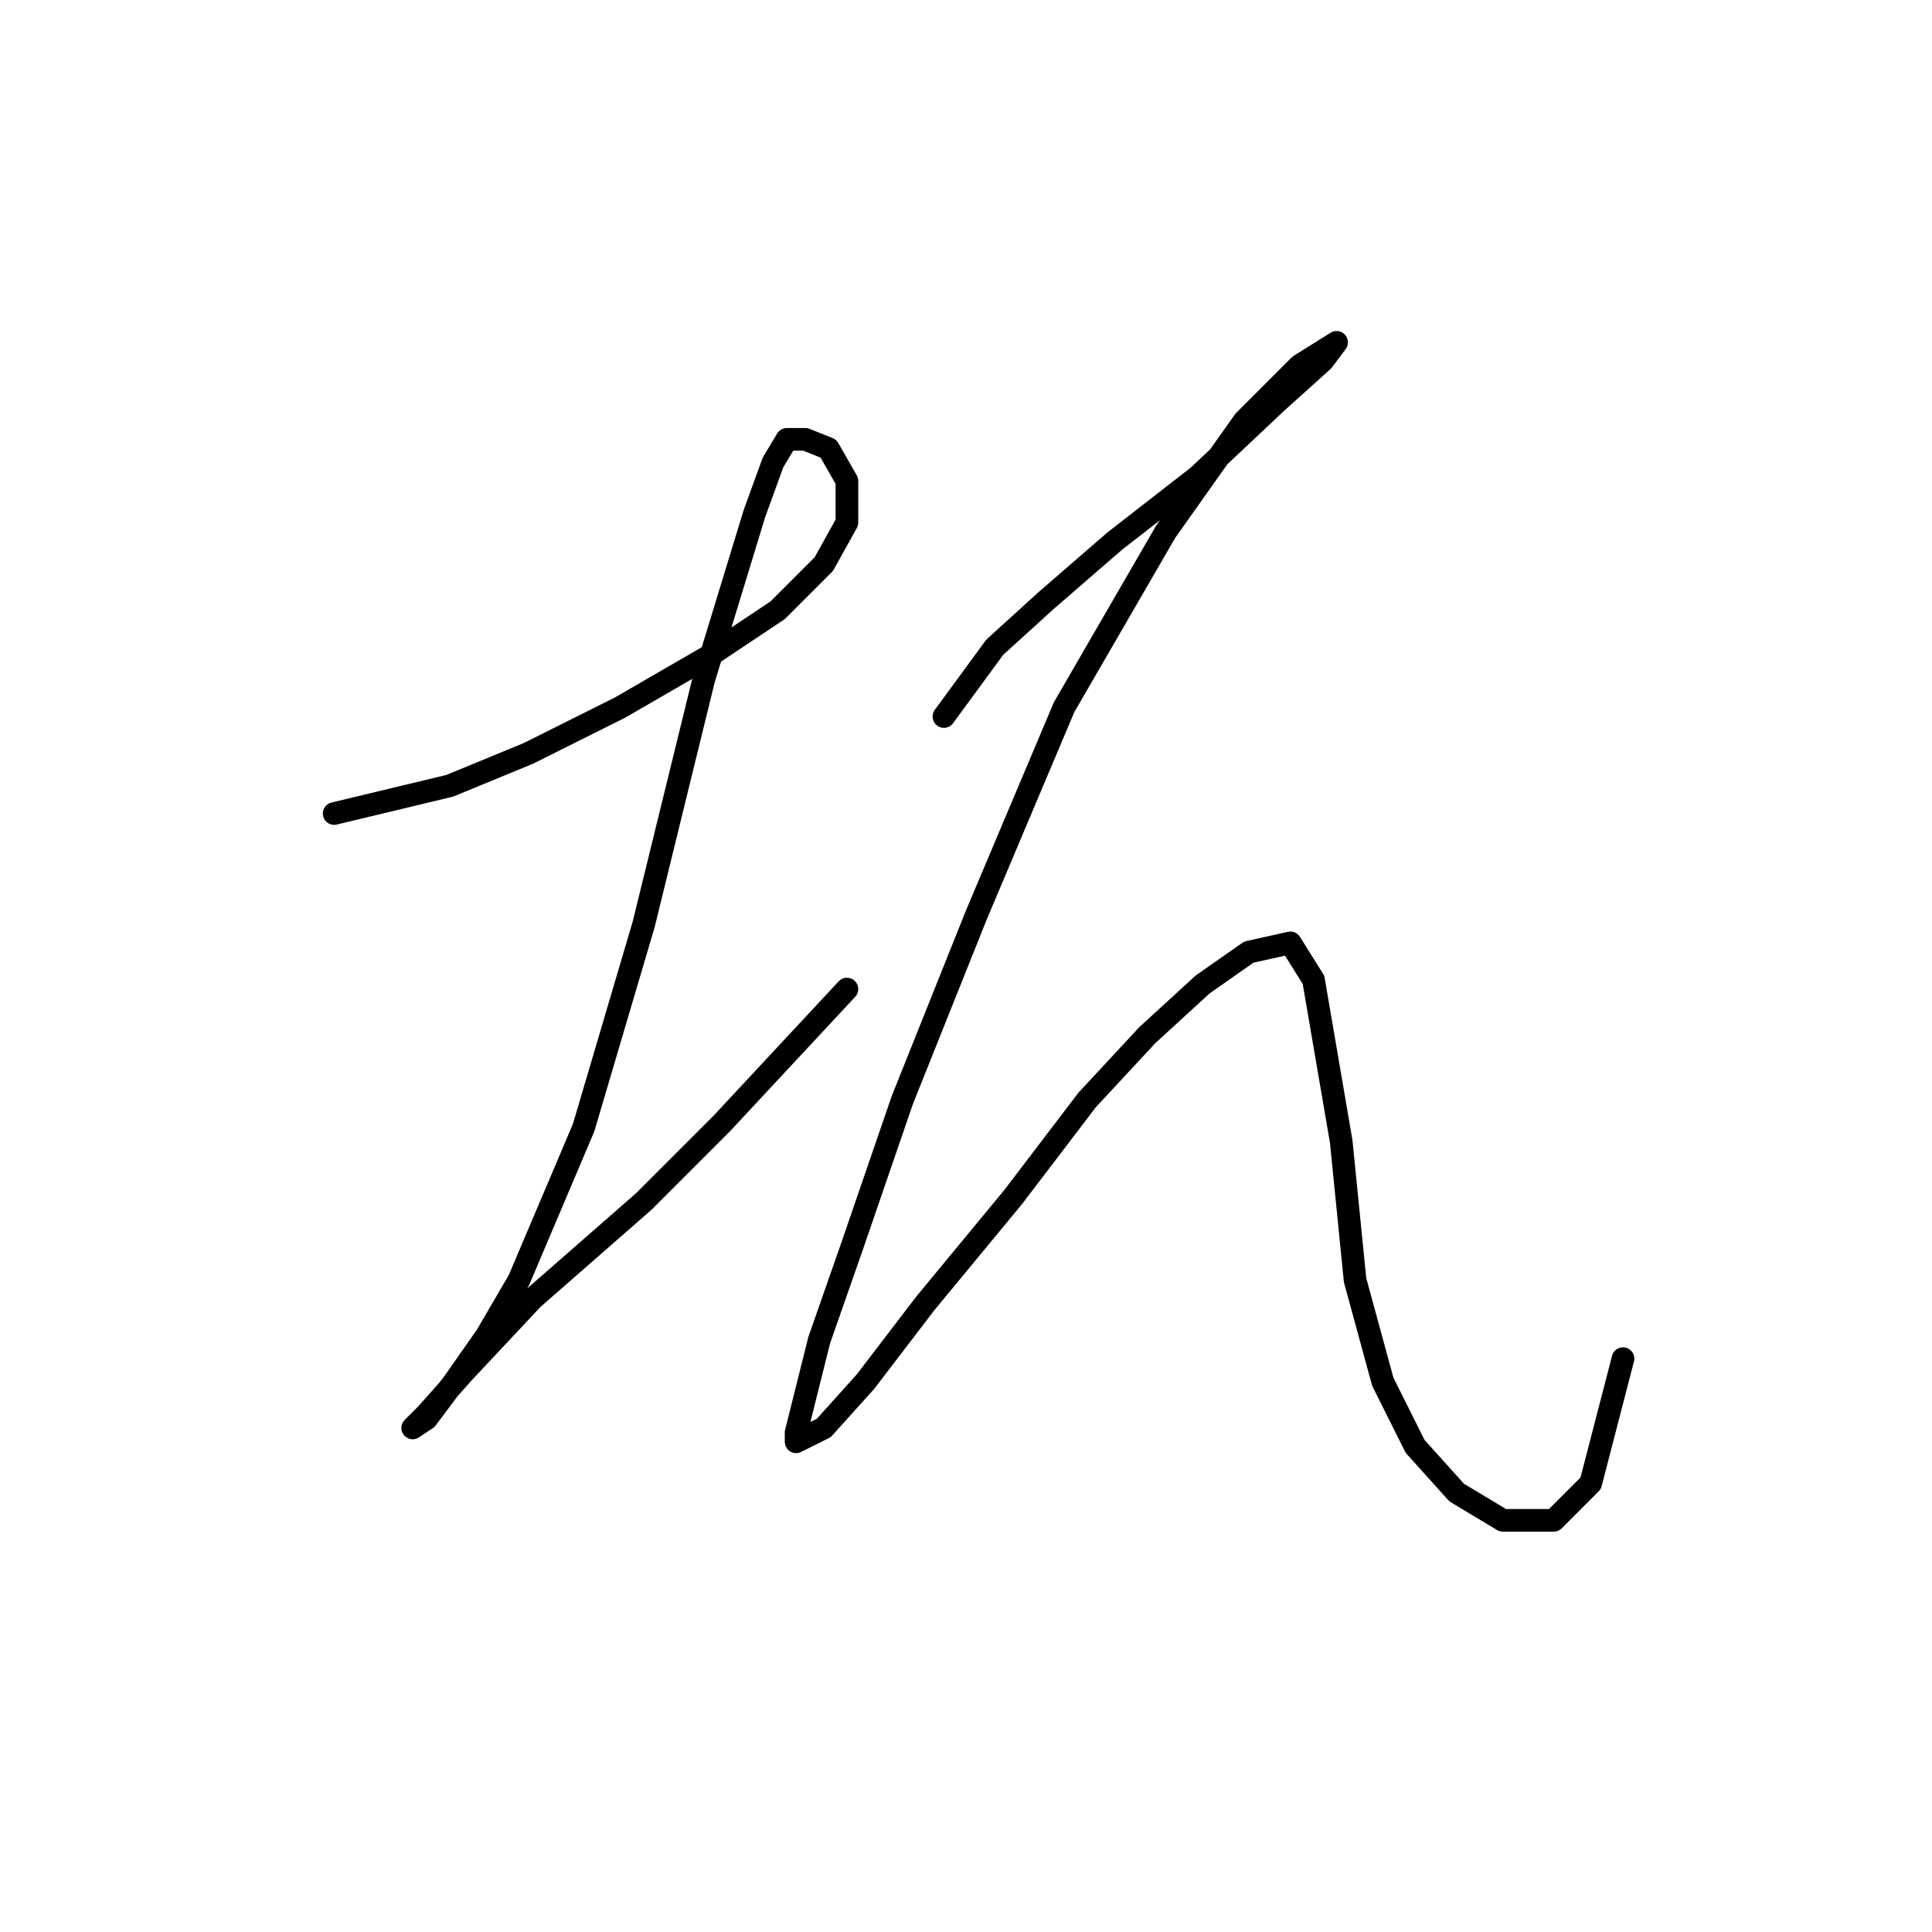 <?xml version="1.0" standalone="no"?>
    <svg width="256" height="256" xmlns="http://www.w3.org/2000/svg" version="1.1">
    <polyline stroke="black" stroke-width="3" stroke-linecap="round" fill="transparent" stroke-linejoin="round" points="44.277 107.798 59.58 104.125 69.986 99.84 82.228 93.719 93.858 86.986 103.04 80.865 109.161 74.744 112.222 69.235 112.222 63.726 109.773 59.441 106.713 58.216 104.264 58.216 102.428 61.277 99.979 68.01 93.246 90.046 85.289 122.488 77.331 149.421 68.762 169.621 64.477 176.966 60.192 183.088 56.519 187.985 54.683 189.209 56.519 187.372 61.416 181.863 70.598 172.07 85.289 159.215 95.695 148.809 112.222 131.058 112.222 131.058 " />
        <polyline stroke="black" stroke-width="3" stroke-linecap="round" fill="transparent" stroke-linejoin="round" points="125.076 94.943 131.809 85.762 138.543 79.64 147.724 71.683 158.742 63.113 169.148 53.32 175.269 47.811 177.106 45.362 172.209 48.423 164.863 55.768 154.457 70.459 140.991 93.719 129.361 121.264 119.567 145.749 112.834 165.336 108.549 177.579 106.713 184.924 105.488 189.821 105.488 191.045 109.161 189.209 114.67 183.088 122.628 172.682 134.258 158.603 144.052 145.749 152.009 137.179 159.354 130.446 165.475 126.161 170.984 124.937 174.045 129.834 177.718 151.258 179.554 169.621 183.227 183.088 187.512 191.657 193.021 197.778 199.142 201.451 205.875 201.451 210.772 196.554 215.057 180.027 215.057 180.027 " />
        </svg>